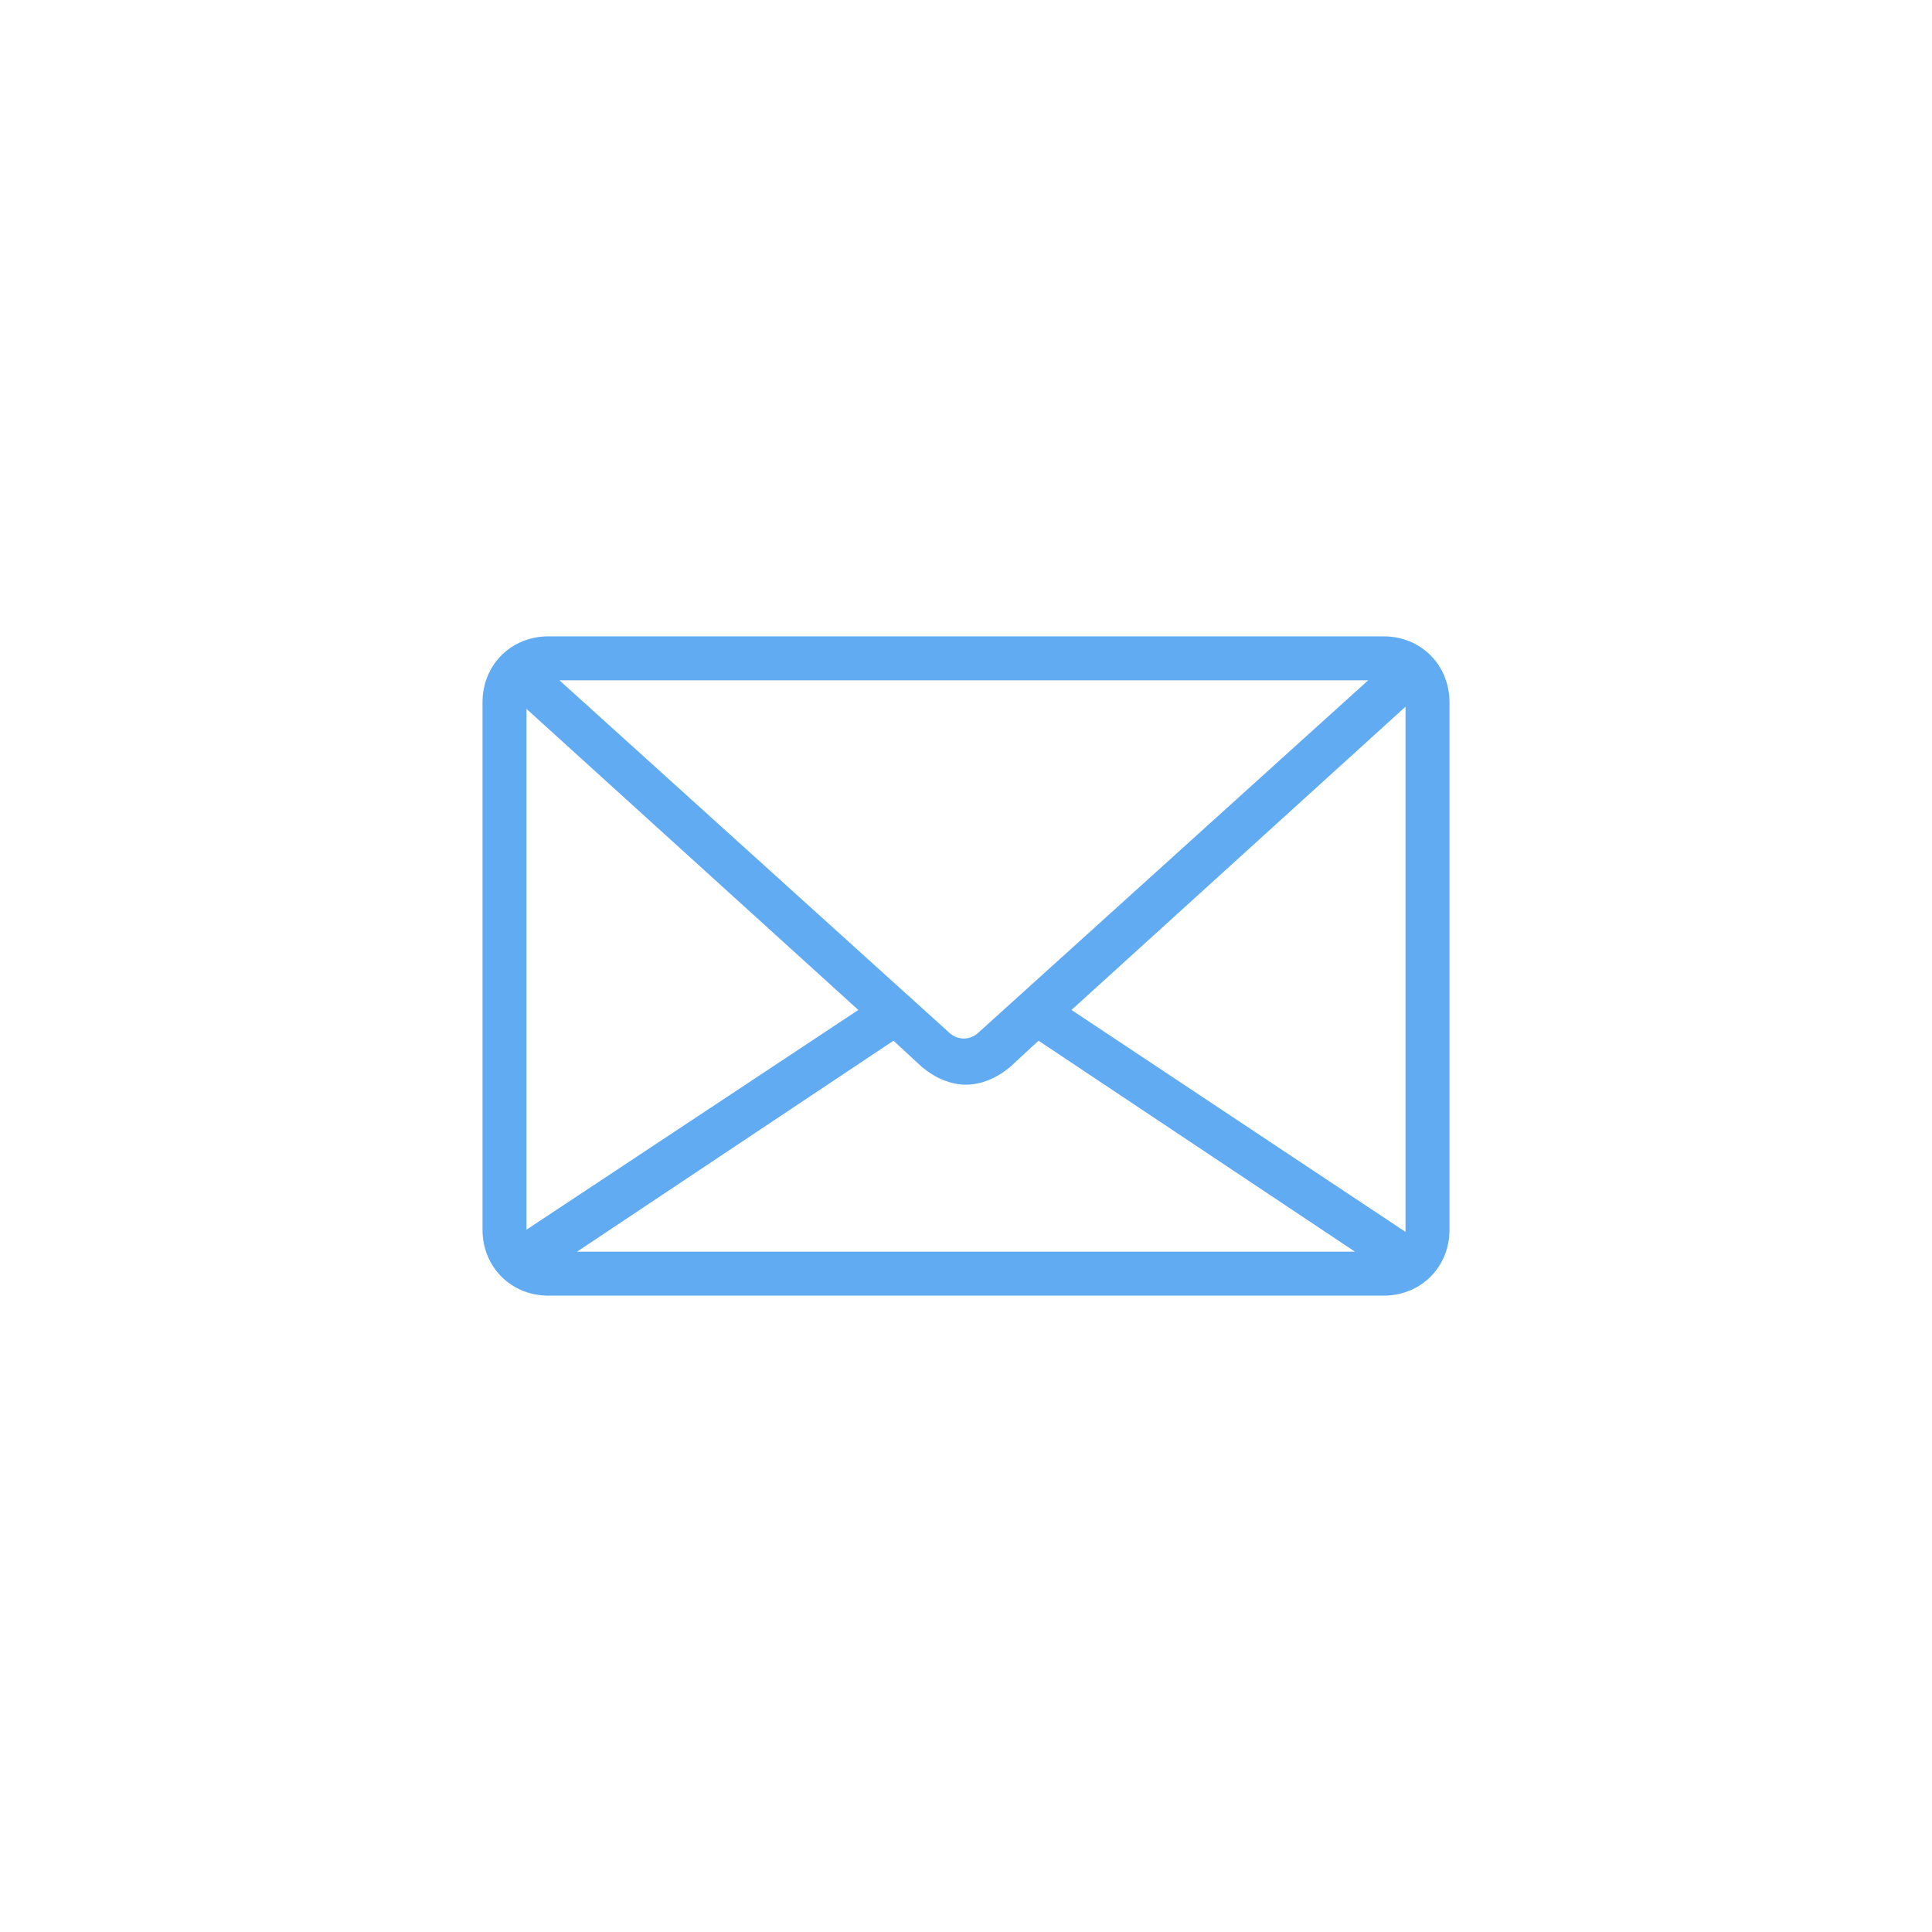 <?xml version="1.0" encoding="UTF-8" standalone="no" ?>
<!DOCTYPE svg PUBLIC "-//W3C//DTD SVG 1.1//EN" "http://www.w3.org/Graphics/SVG/1.1/DTD/svg11.dtd">
<svg xmlns="http://www.w3.org/2000/svg" xmlns:xlink="http://www.w3.org/1999/xlink" version="1.1" width="400" height="400" viewBox="0 0 400 400" xml:space="preserve">
<desc>Created with Fabric.js 3.6.2</desc>
<defs>
</defs>
<g transform="matrix(4.55 0 0 4.55 200 200)" id="Layer_1"  >
<path style="stroke: none; stroke-width: 1; stroke-dasharray: none; stroke-linecap: butt; stroke-dashoffset: 0; stroke-linejoin: miter; stroke-miterlimit: 4; fill: rgb(97,171,243); fill-rule: nonzero; opacity: 1;"  transform=" translate(-24, -31)" d="M 43 16 H 5 c -1.7 0 -3 1.3 -3 3 v 24 c 0 1.7 1.3 3 3 3 h 38 c 1.7 0 3 -1.3 3 -3 V 19 C 46 17.3 44.7 16 43 16 z M 44 43.1 L 28.8 33 L 44 19.2 L 44 43.1 C 44 43 44 43.1 44 43.1 z M 4 43 V 19.3 L 19.1 33 L 4 43 C 4 43.1 4 43 4 43 z M 24.6 34 c -0.4 0.4 -1 0.4 -1.4 0 L 5.5 18 h 36.8 L 24.6 34 z M 20.7 34.4 l 1.3 1.2 c 0.6 0.5 1.3 0.8 2 0.8 c 0.7 0 1.4 -0.3 2 -0.8 l 1.3 -1.2 L 41.7 44 H 6.3 L 20.7 34.4 z" stroke-linecap="round" />
</g>
</svg>